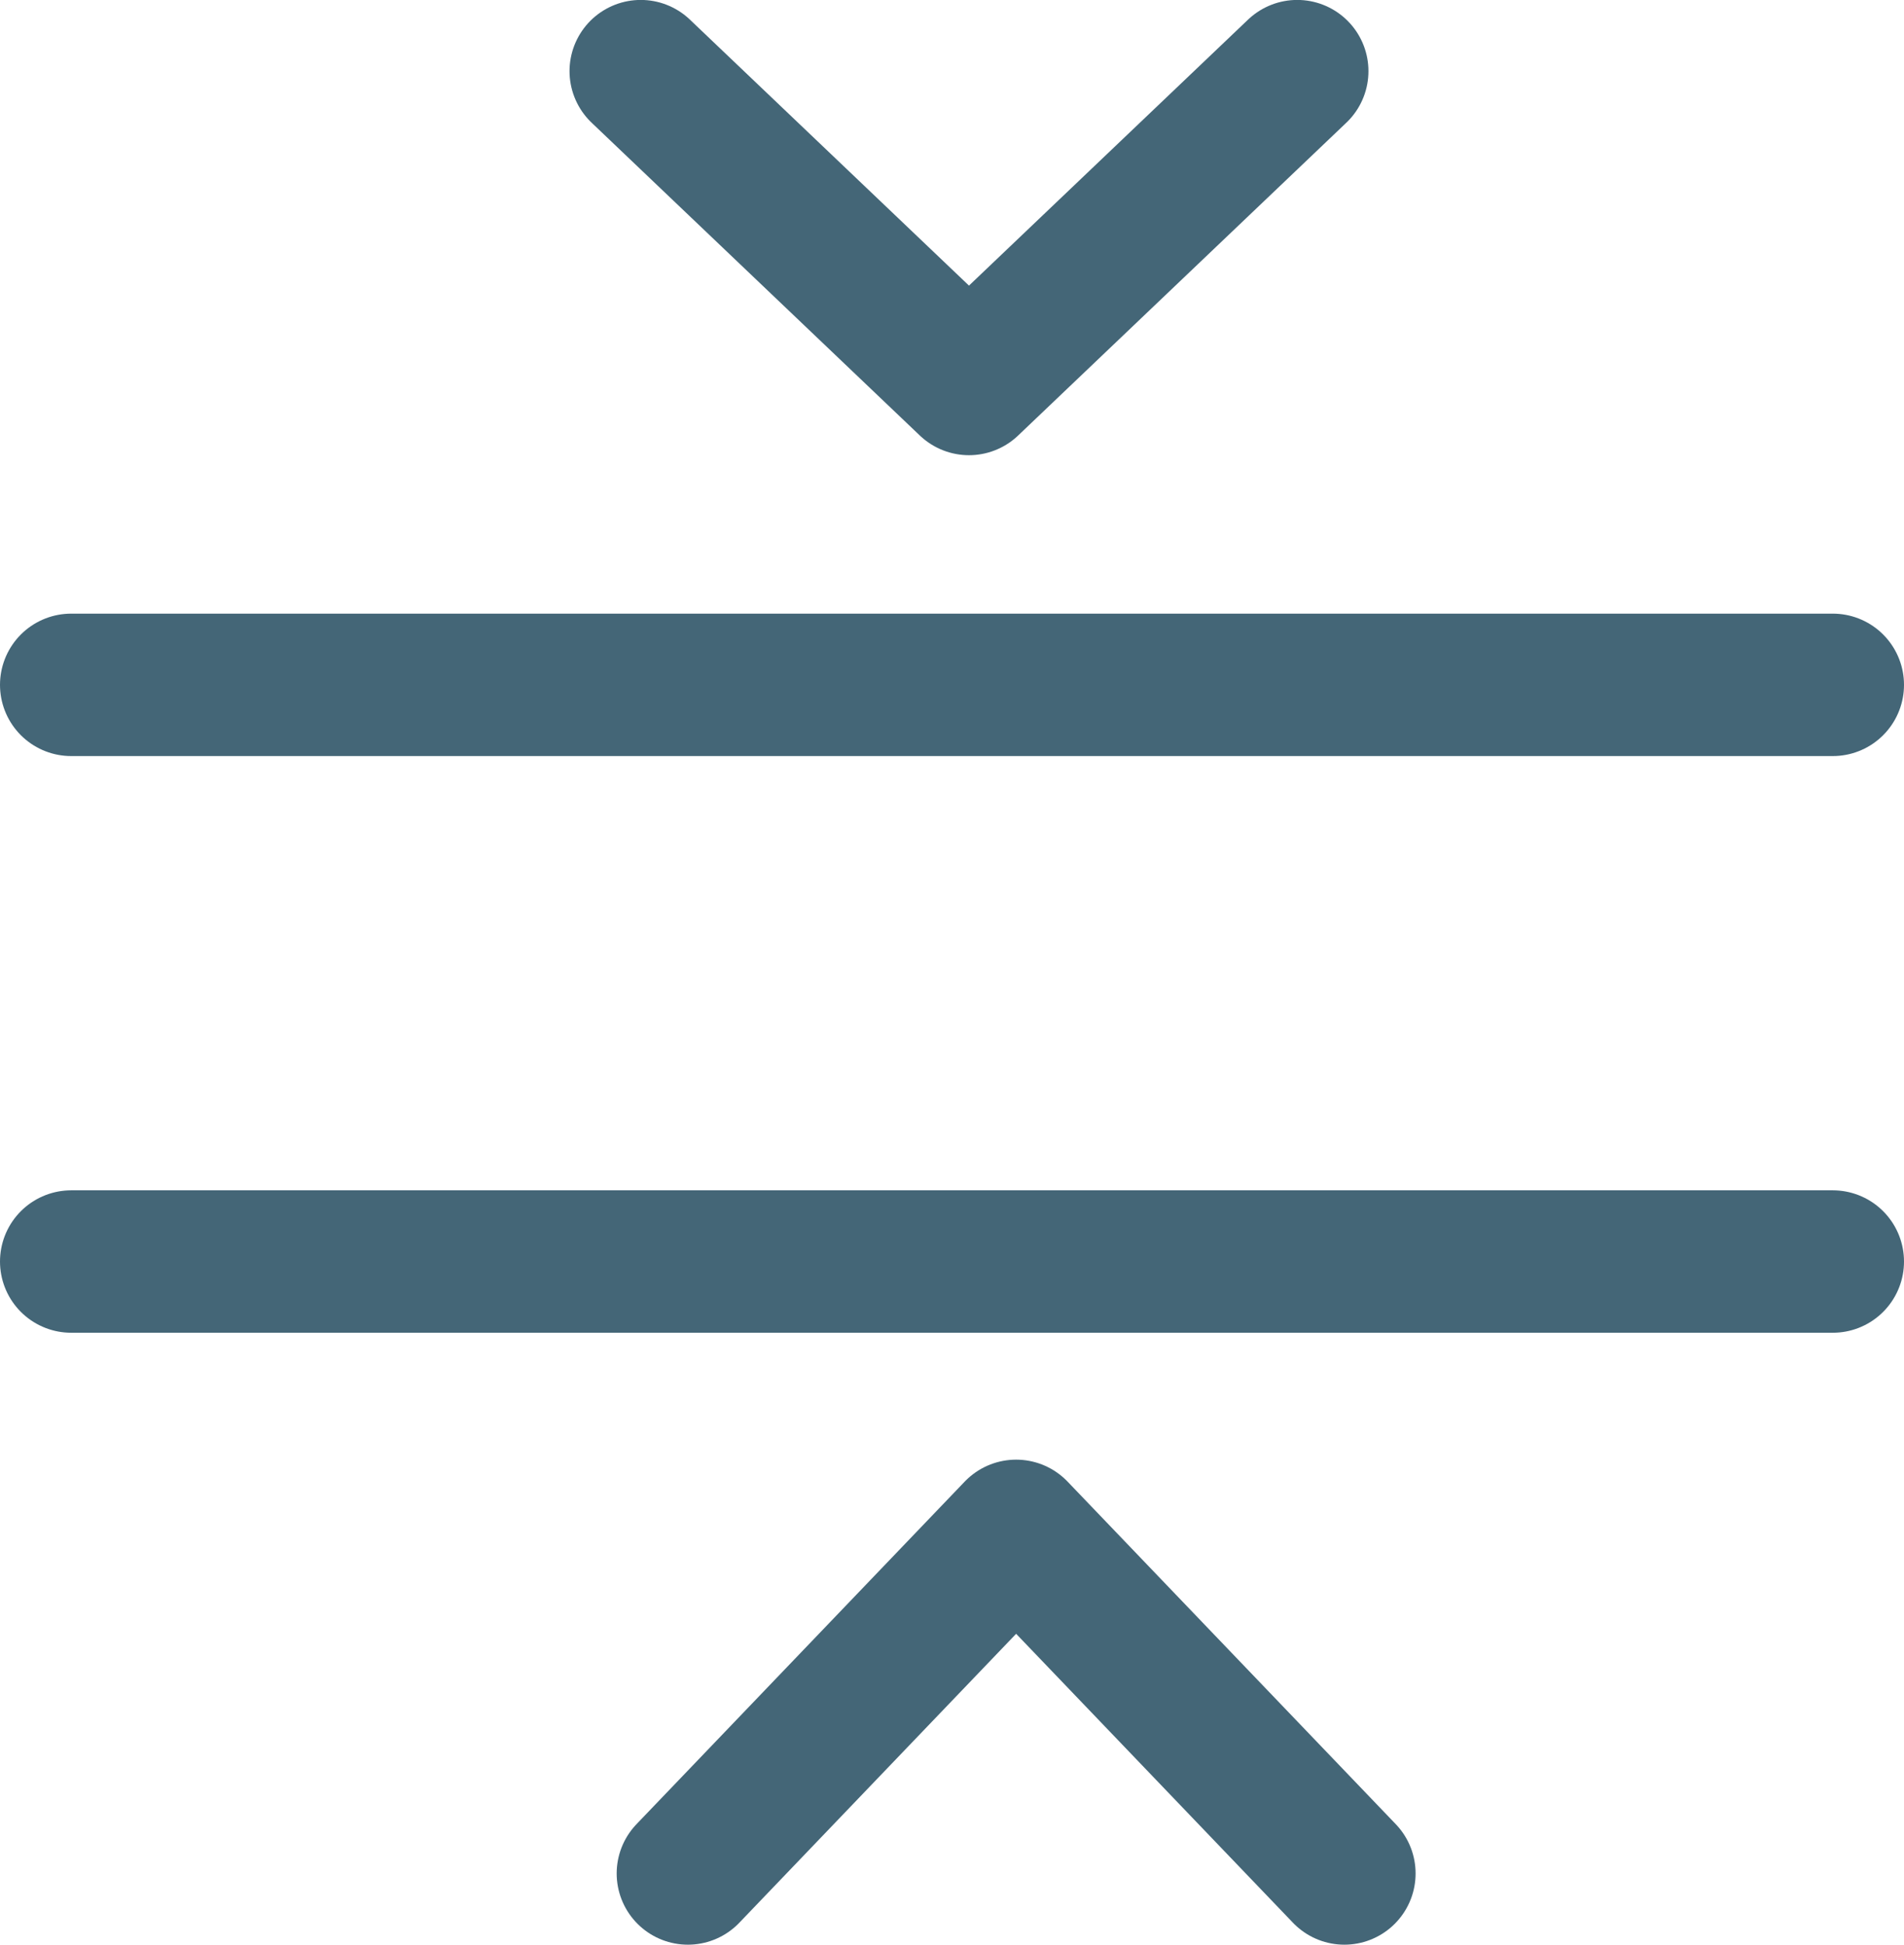 
<svg xmlns="http://www.w3.org/2000/svg" width="26.735" height="27.309" viewBox="0 0 26.735 27.309">
  










<g id="Group_120" data-name="Group 120" transform="translate(-972.123 -129.874)">
    










<g id="Group_50" data-name="Group 50" transform="translate(292.674 79.964)">
      










<line id="Line_16" data-name="Line 16" x2="24.735" transform="translate(680.449 59.527)" fill="none" stroke="#467" stroke-linecap="round" stroke-miterlimit="10" stroke-width="2"></line>
      










<line id="Line_18" data-name="Line 18" x2="24.735" transform="translate(680.449 67.625)" fill="none" stroke="#467" stroke-linecap="round" stroke-miterlimit="10" stroke-width="2"></line>
    </g>
    










<path id="Path_139" data-name="Path 139" d="M-783.88-3505.315l4.609,4.393,4.609-4.393" transform="translate(1765 3636.188)" fill="none" stroke="#467" stroke-linecap="round" stroke-linejoin="round" stroke-width="2"></path>
    










<path id="Path_185" data-name="Path 185" d="M-783.88-3505.314l4.609,4.811,4.609-4.811" transform="translate(207.12 -3349.132) rotate(180)" fill="none" stroke="#467" stroke-linecap="round" stroke-linejoin="round" stroke-width="2"></path>
  </g>
</svg>